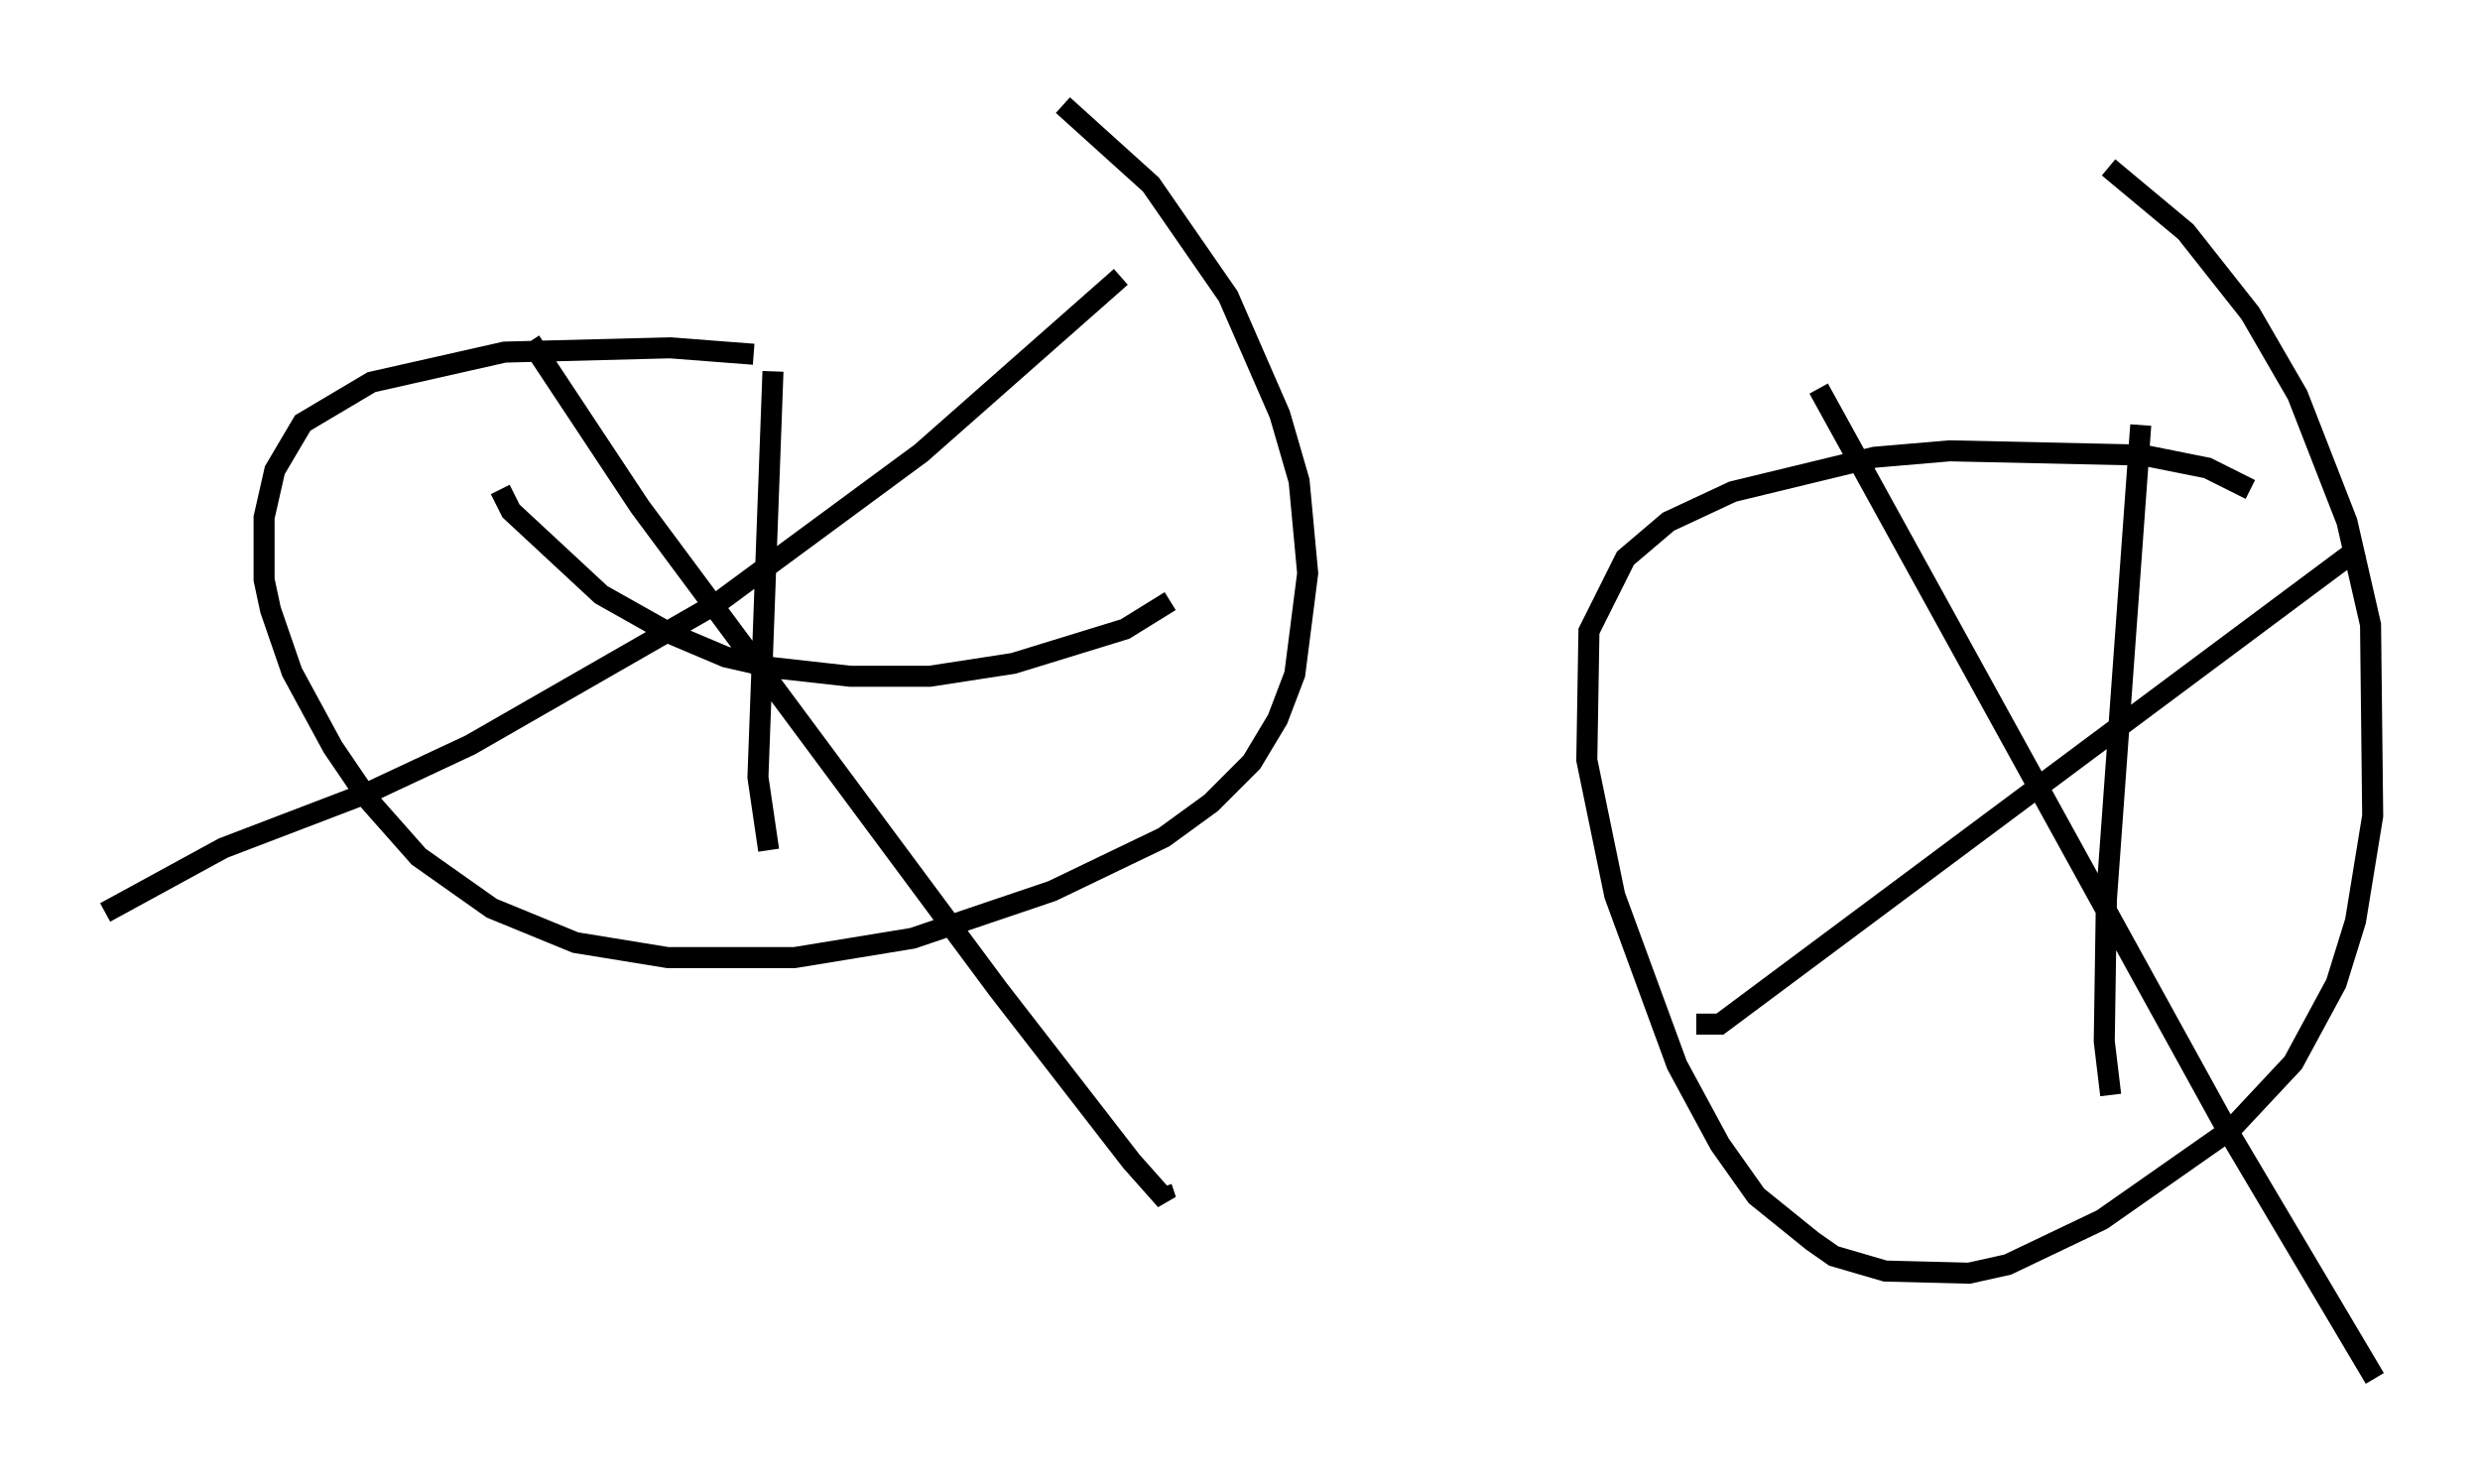 <?xml version="1.0" encoding="utf-8" ?>
<svg baseProfile="full" height="70.536" version="1.1" width="117.903" xmlns="http://www.w3.org/2000/svg" xmlns:ev="http://www.w3.org/2001/xml-events" xmlns:xlink="http://www.w3.org/1999/xlink"><defs /><rect fill="white" height="70.536" width="117.903" x="0" y="0" /><path d="M39.913, 17.863 m-4.083, -1.021 l-3.981, -0.306 -7.861, 0.204 l-6.329, 1.429 -3.267, 1.94 l-1.327, 2.246 -0.51, 2.246 l0.0, 2.96 0.306, 1.429 l1.021, 2.96 1.94, 3.573 l1.735, 2.552 2.348, 2.654 l3.471, 2.45 3.981, 1.633 l4.39, 0.715 6.023, 0.0 l5.615, -0.919 6.635, -2.246 l5.308, -2.552 2.246, -1.633 l1.94, -1.94 1.225, -2.042 l0.817, -2.144 0.613, -4.798 l-0.408, -4.39 -0.919, -3.165 l-2.45, -5.615 -3.675, -5.308 l-4.185, -3.777 m56.453, 18.273 l-2.042, -1.021 -3.063, -0.613 l-9.188, -0.204 -3.573, 0.306 l-6.738, 1.633 -3.063, 1.429 l-2.042, 1.735 -1.735, 3.471 l-0.102, 6.125 1.327, 6.431 l2.96, 8.065 2.042, 3.777 l1.735, 2.45 2.654, 2.144 l1.021, 0.715 2.45, 0.715 l3.981, 0.102 1.838, -0.408 l4.492, -2.144 6.125, -4.288 l2.96, -3.165 2.042, -3.777 l0.919, -2.96 0.817, -5.002 l-0.102, -9.086 -1.123, -4.9 l-2.348, -6.023 -2.246, -3.879 l-3.063, -3.879 -3.675, -3.063 m-95.245, 35.423 l5.615, -3.063 6.942, -2.654 l4.798, -2.246 11.74, -6.738 l9.698, -7.146 9.494, -8.371 m-28.073, 3.063 l5.206, 7.861 17.048, 22.969 l6.329, 8.167 1.633, 1.838 l-0.204, -0.613 m-18.477, -38.792 l-0.715, 19.294 0.51, 3.471 m-12.761, -17.15 l0.51, 1.021 4.288, 3.981 l3.267, 1.838 2.654, 1.123 l2.246, 0.51 3.675, 0.408 l3.777, 0.0 3.981, -0.613 l5.308, -1.633 2.144, -1.327 m30.83, -10.106 l19.294, 35.015 7.146, 12.046 m-32.259, -16.844 l1.123, 0.0 30.421, -22.663 m-10.413, -5.819 l-1.633, 22.561 -0.102, 6.738 l0.306, 2.552 " fill="none" stroke="black" stroke-width="1" /></svg>